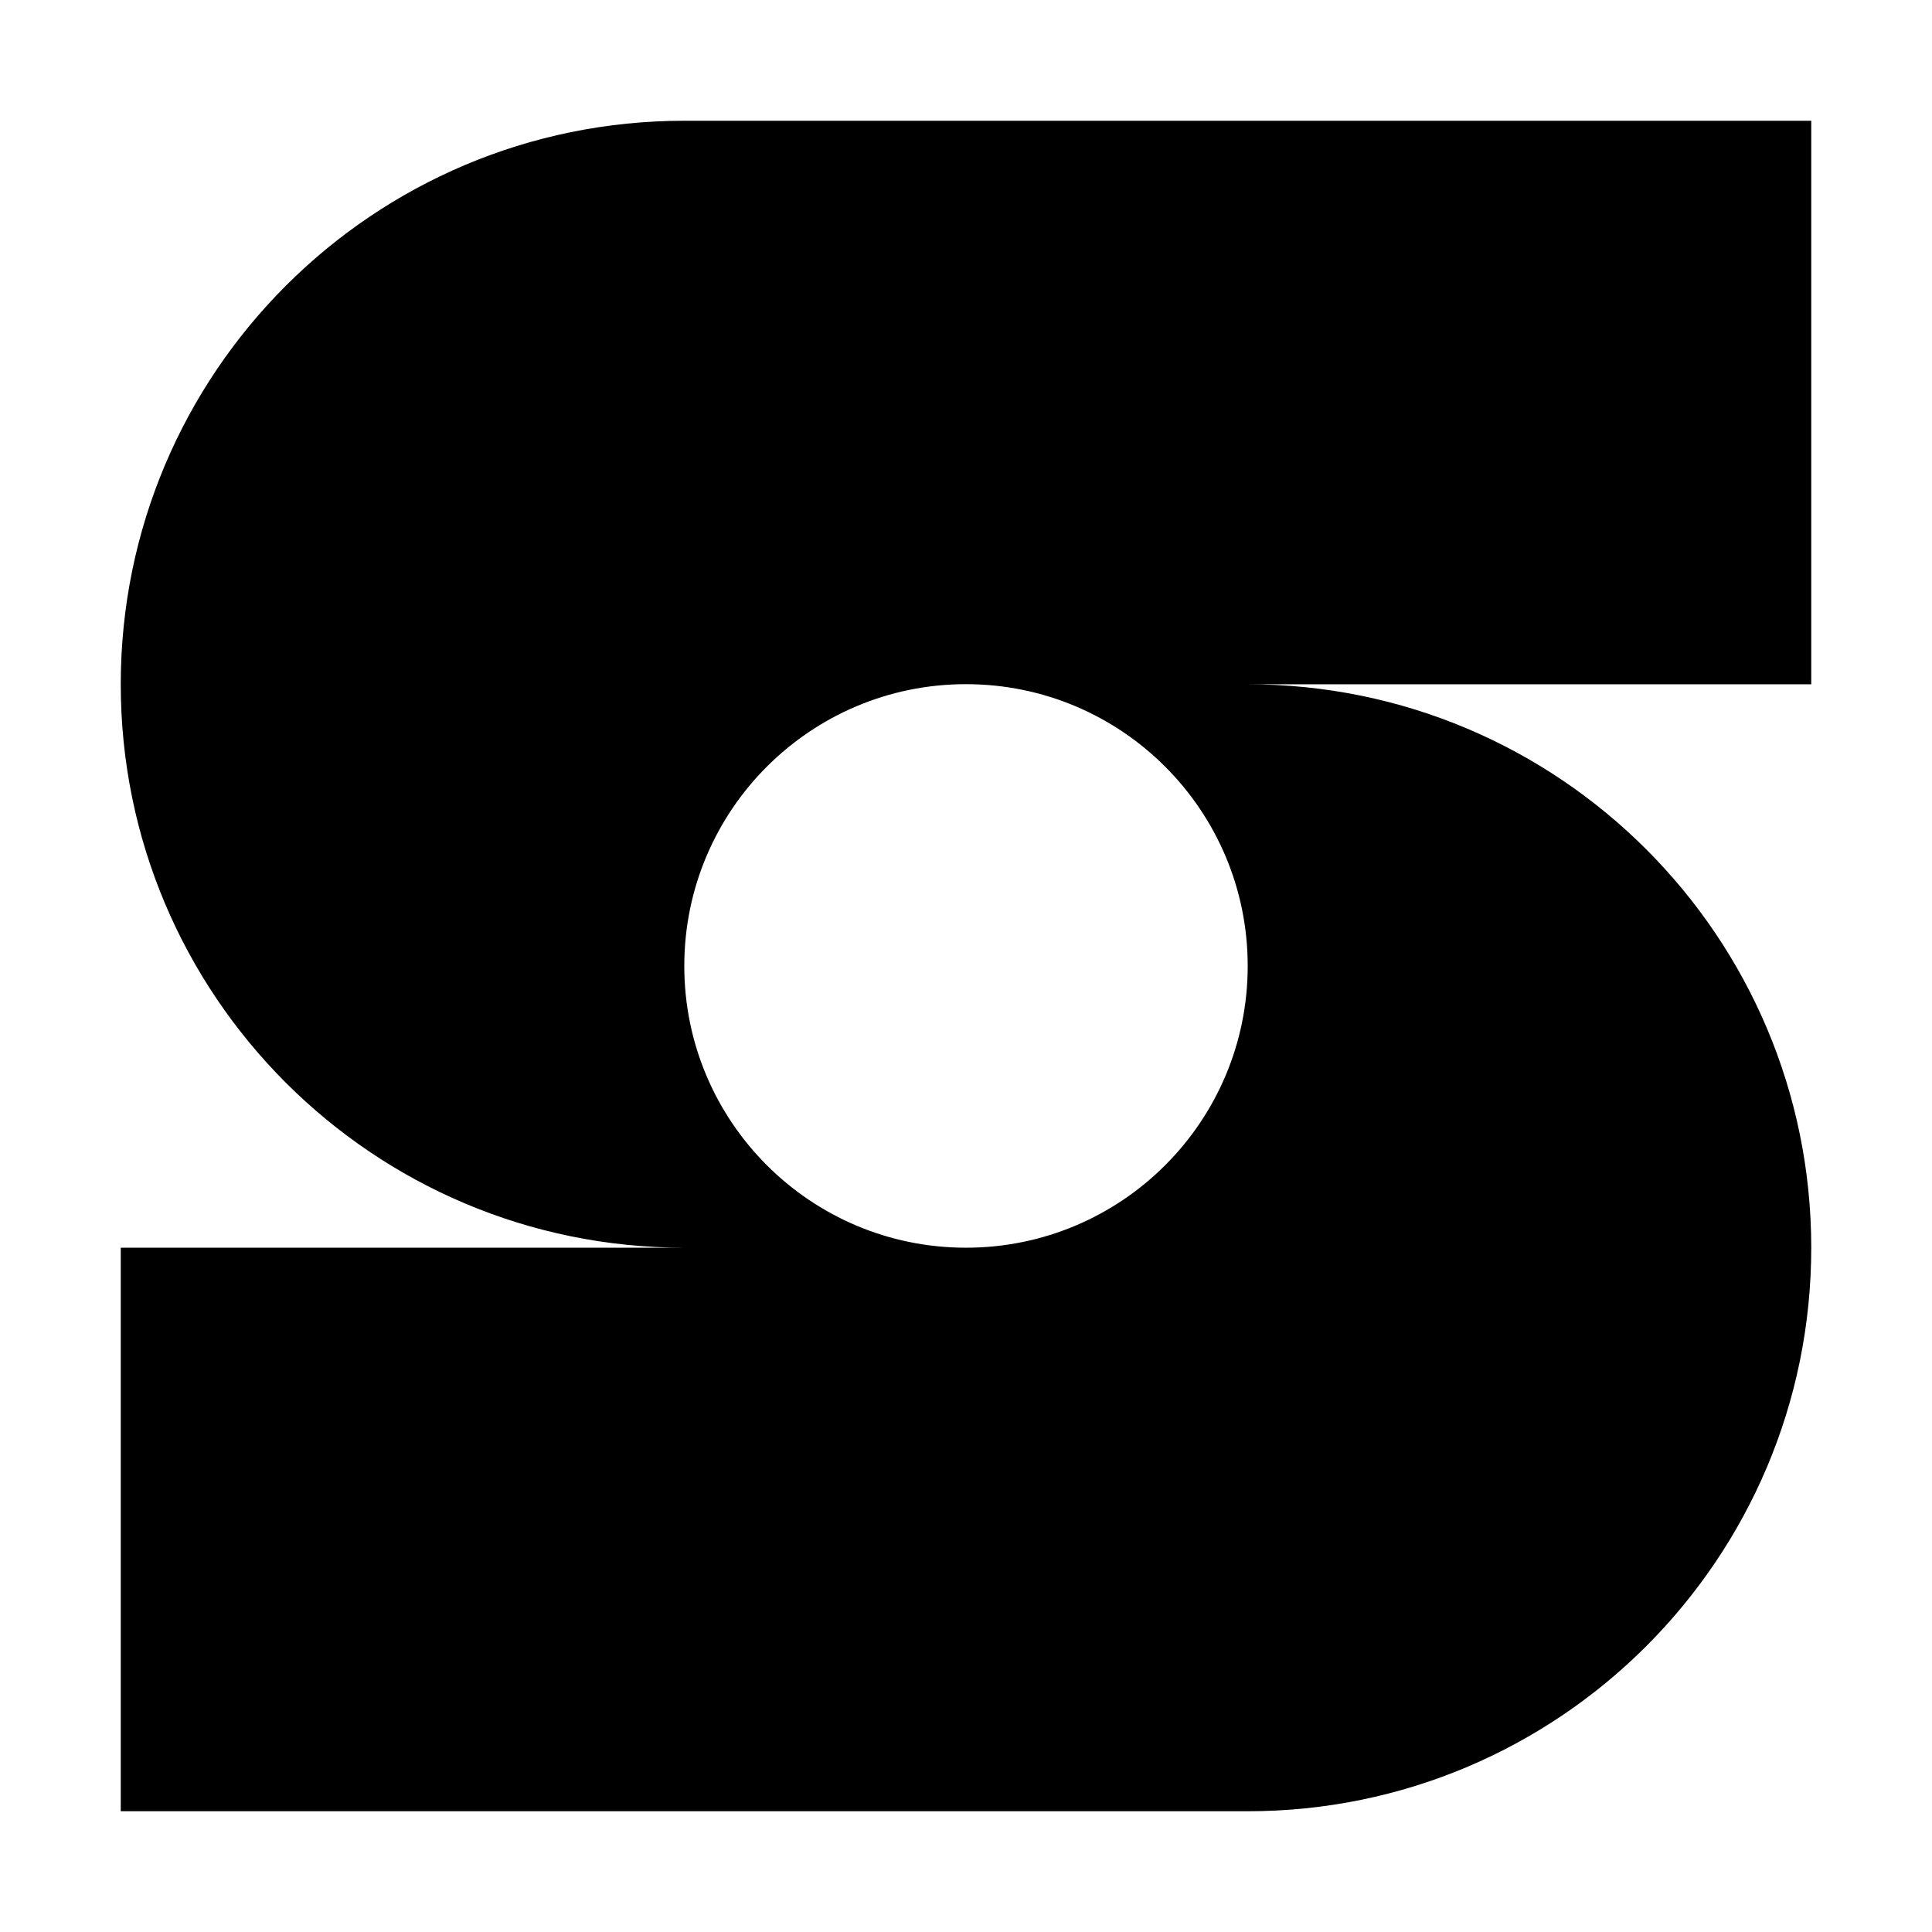 <svg width="16" height="16" viewBox="0 0 16 16" fill="none" xmlns="http://www.w3.org/2000/svg">
<path fill-rule="evenodd" clip-rule="evenodd" d="M5.667 1C3.089 1 1 3.089 1 5.667C1 8.244 3.089 10.333 5.667 10.333H1V15H10.333C12.911 15 15 12.911 15 10.333C15 7.756 12.911 5.667 10.333 5.667H15V1H5.667ZM10.333 8C10.333 6.711 9.289 5.666 8 5.666C6.711 5.666 5.667 6.711 5.667 8C5.667 9.288 6.711 10.333 8 10.333C9.289 10.333 10.333 9.288 10.333 8Z" fill="currentColor"/>
</svg>
